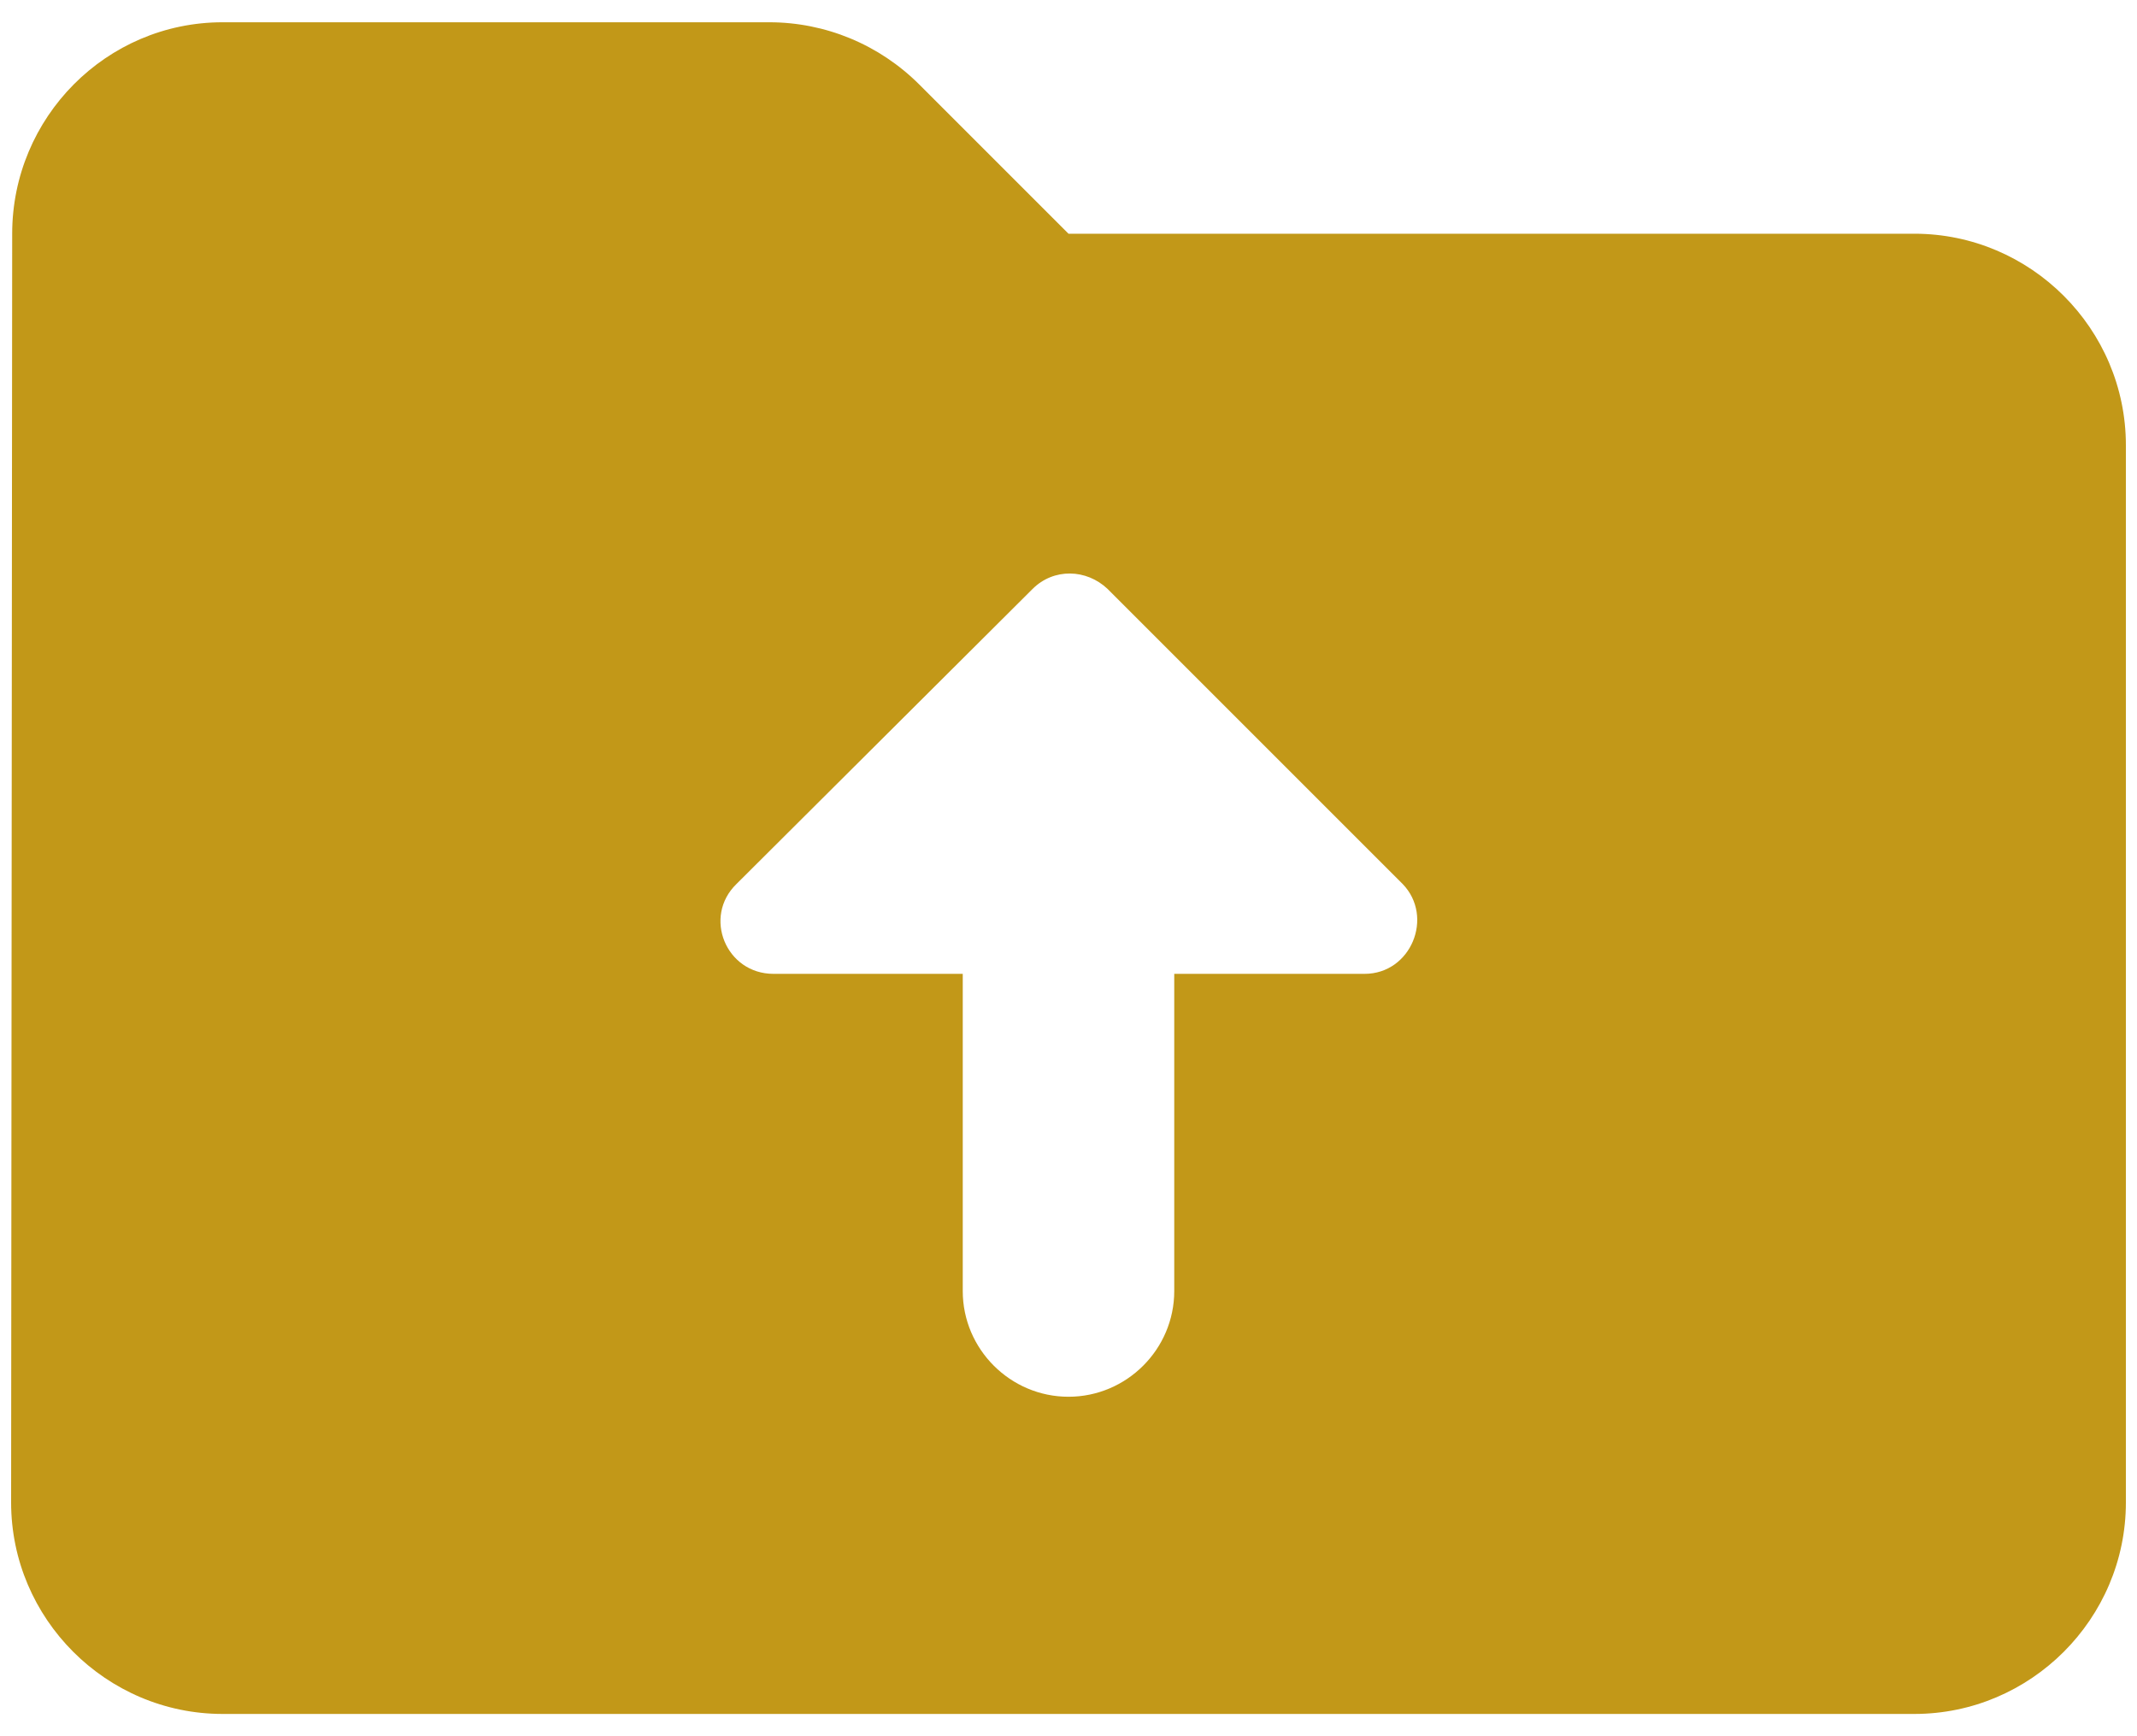 <svg width="64" height="52" viewBox="0 0 64 52" fill="none" xmlns="http://www.w3.org/2000/svg">
<path d="M57.333 7H32L27.535 2.535C26.332 1.332 24.717 0.667 23.038 0.667H6.667C3.183 0.667 0.365 3.517 0.365 7L0.333 45C0.333 48.483 3.183 51.333 6.667 51.333H57.333C60.817 51.333 63.667 48.483 63.667 45V13.333C63.667 9.85 60.817 7 57.333 7ZM35.167 29.167V38.667C35.167 40.408 33.742 41.833 32 41.833C30.258 41.833 28.833 40.408 28.833 38.667V29.167H23.165C21.74 29.167 21.043 27.457 22.057 26.475L30.923 17.64C31.557 17.007 32.538 17.038 33.172 17.64L42.007 26.475C42.957 27.457 42.26 29.167 40.867 29.167H35.167Z" fill="#C29818"/>
</svg>
